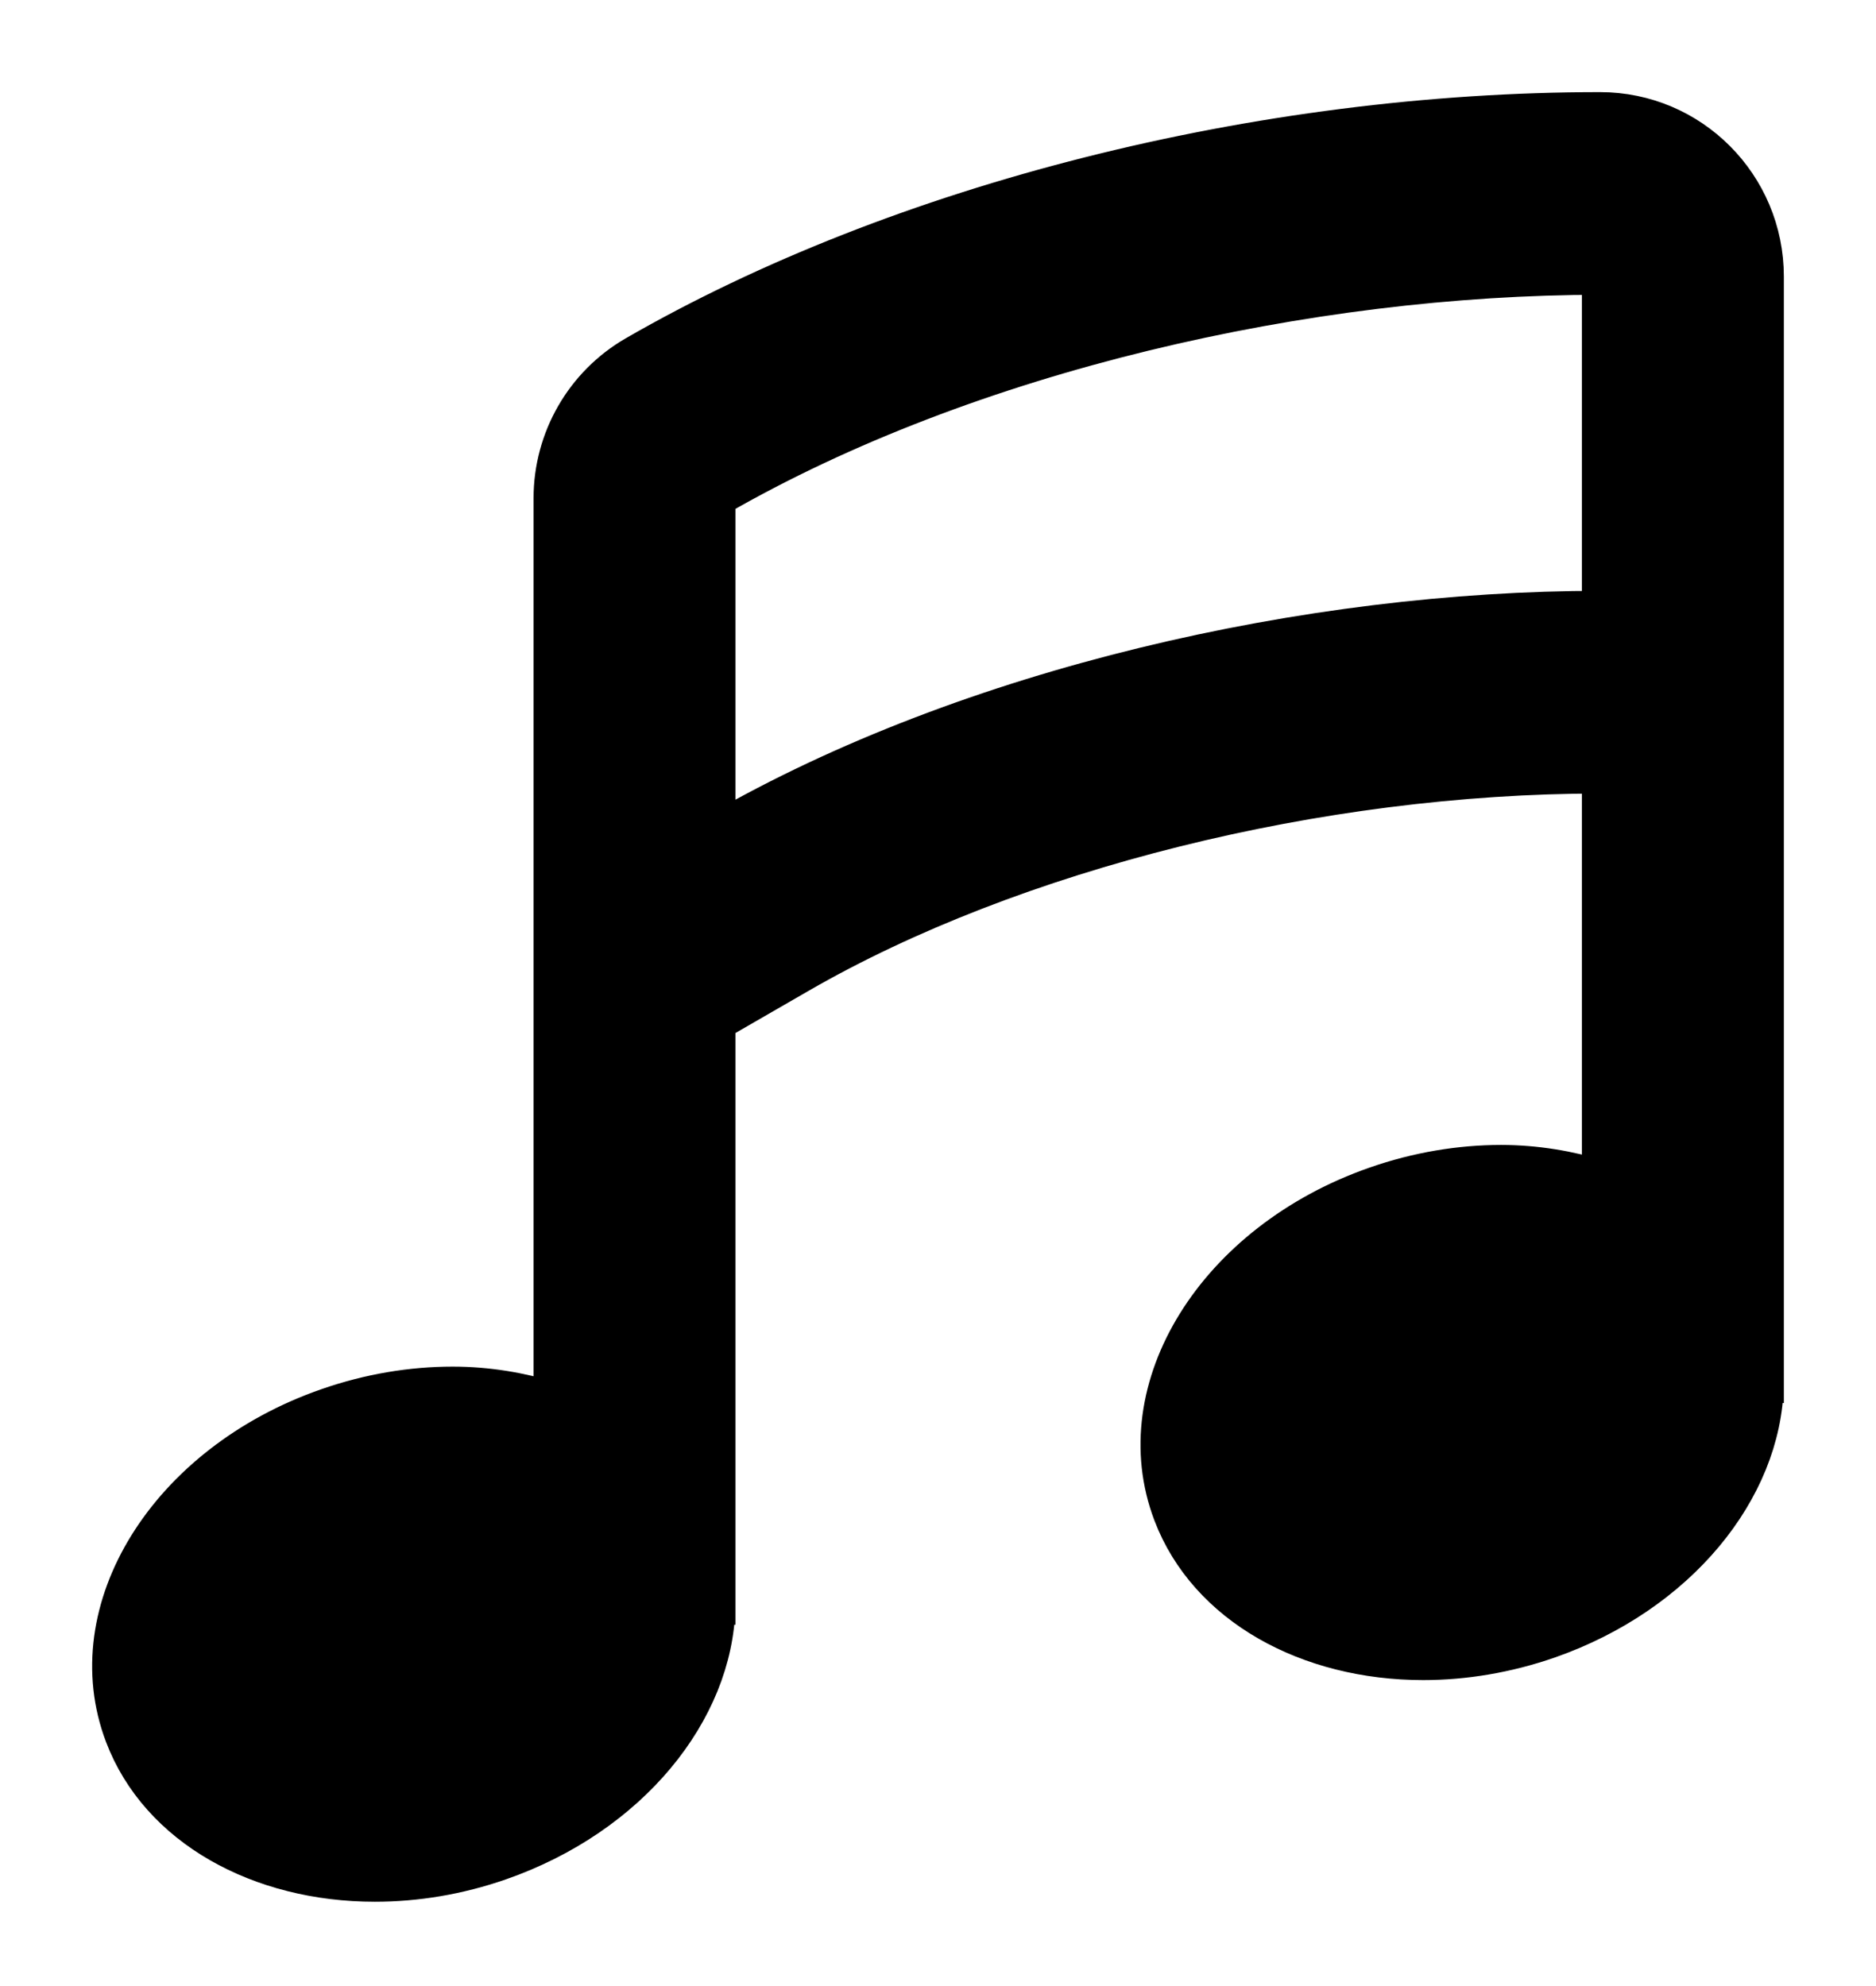 <?xml version="1.0" encoding="UTF-8"?>
<svg width="17px" height="18px" viewBox="0 0 17 18" version="1.1" xmlns="http://www.w3.org/2000/svg" xmlns:xlink="http://www.w3.org/1999/xlink">
    <!-- Generator: Sketch 46.2 (44496) - http://www.bohemiancoding.com/sketch -->
    <title>note_1@1x</title>
    <desc>Created with Sketch.</desc>
    <defs></defs>
    <g id="Blocks-&amp;-Components" stroke="none" stroke-width="1" fill="none" fill-rule="evenodd">
        <g id="icons/music/syle-1/black" transform="translate(-8, -8)">
            <g id="note_1">
                <rect id="frame" x="0" y="0" width="34" height="34"></rect>
                <path d="M22.5,9 C23.328,9 24,9.674 24,10.507 L24,20.551 L23.999,20.551 C23.979,21.504 23.211,22.456 22.034,22.867 C21.654,22.999 21.267,23.062 20.897,23.062 C19.853,23.062 18.934,22.562 18.615,21.721 C18.182,20.58 19.01,19.246 20.465,18.738 C20.846,18.605 21.232,18.542 21.602,18.542 C21.918,18.542 22.22,18.594 22.5,18.68 L22.5,15.027 C19.96,15.027 17.181,15.72 15.247,16.836 L14.5,17.267 L14.5,22.56 L14.499,22.56 C14.478,23.512 13.711,24.465 12.534,24.876 C12.154,25.009 11.767,25.071 11.397,25.071 C10.353,25.071 9.434,24.571 9.115,23.729 C8.682,22.589 9.51,21.254 10.965,20.747 C11.346,20.614 11.732,20.551 12.102,20.551 C12.418,20.551 12.72,20.603 13,20.689 L13,12.516 C13,11.976 13.287,11.478 13.753,11.209 C16.151,9.826 19.421,9 22.5,9 Z M14.5,15.529 L14.5,12.516 C16.782,11.199 19.868,10.507 22.5,10.507 L22.5,13.52 C19.868,13.52 16.782,14.213 14.5,15.529 Z" id="icon" stroke="#000000" stroke-width="0.33" fill="#000000"></path>
            </g>
        </g>
    </g>
</svg>
